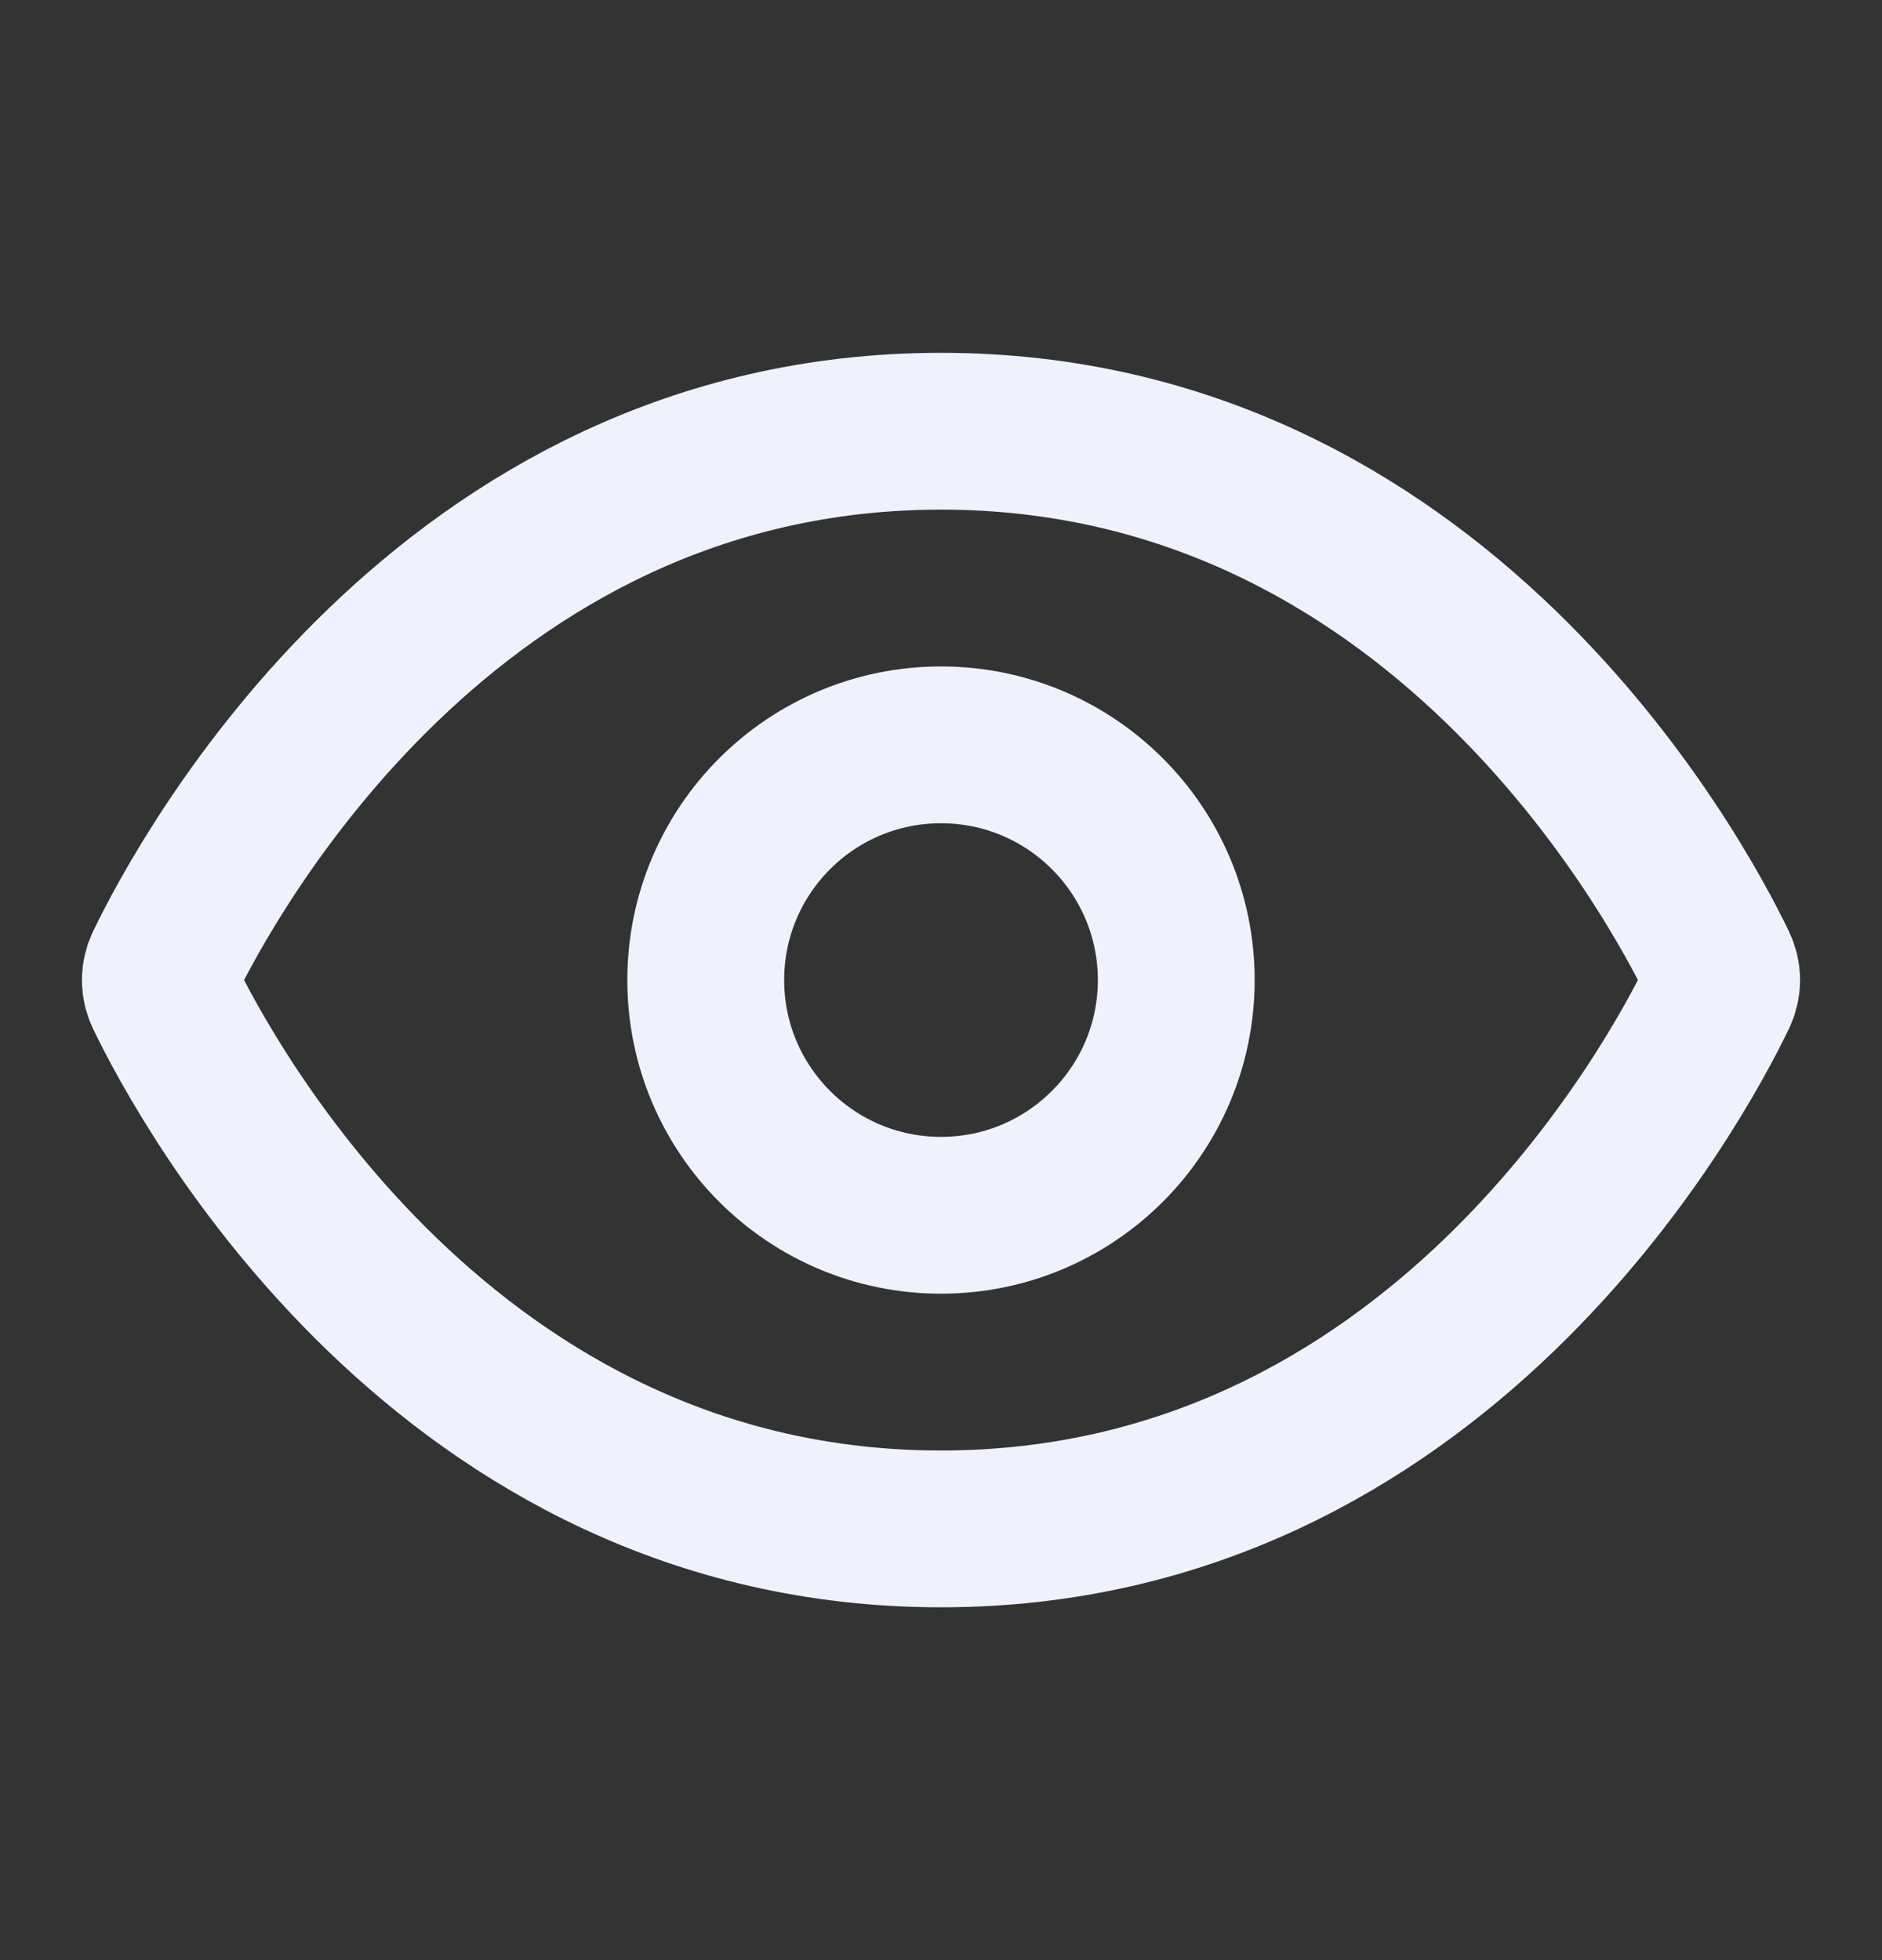 <svg width="24" height="25" viewBox="0 0 24 25" fill="none" xmlns="http://www.w3.org/2000/svg">
<rect x="0" y="0" width="24" height="25" fill="#333333" stroke="none"/>
<path d="M12 5.5C5.693 5.5 2.633 11.183 2.09 12.308C2.061 12.368 2.045 12.433 2.045 12.5C2.045 12.567 2.061 12.632 2.09 12.692C2.632 13.817 5.692 19.5 12 19.5C18.308 19.5 21.367 13.817 21.91 12.692C21.939 12.632 21.955 12.567 21.955 12.5C21.955 12.433 21.939 12.368 21.91 12.308C21.368 11.183 18.308 5.5 12 5.5Z" stroke="#EFF2FC" stroke-width="2" stroke-linecap="round" stroke-linejoin="round"/>
<path d="M12 15.5C13.657 15.5 15 14.157 15 12.5C15 10.843 13.657 9.5 12 9.5C10.343 9.5 9 10.843 9 12.5C9 14.157 10.343 15.5 12 15.5Z" stroke="#EFF2FC" stroke-width="2" stroke-linecap="round" stroke-linejoin="round"/>
</svg>
